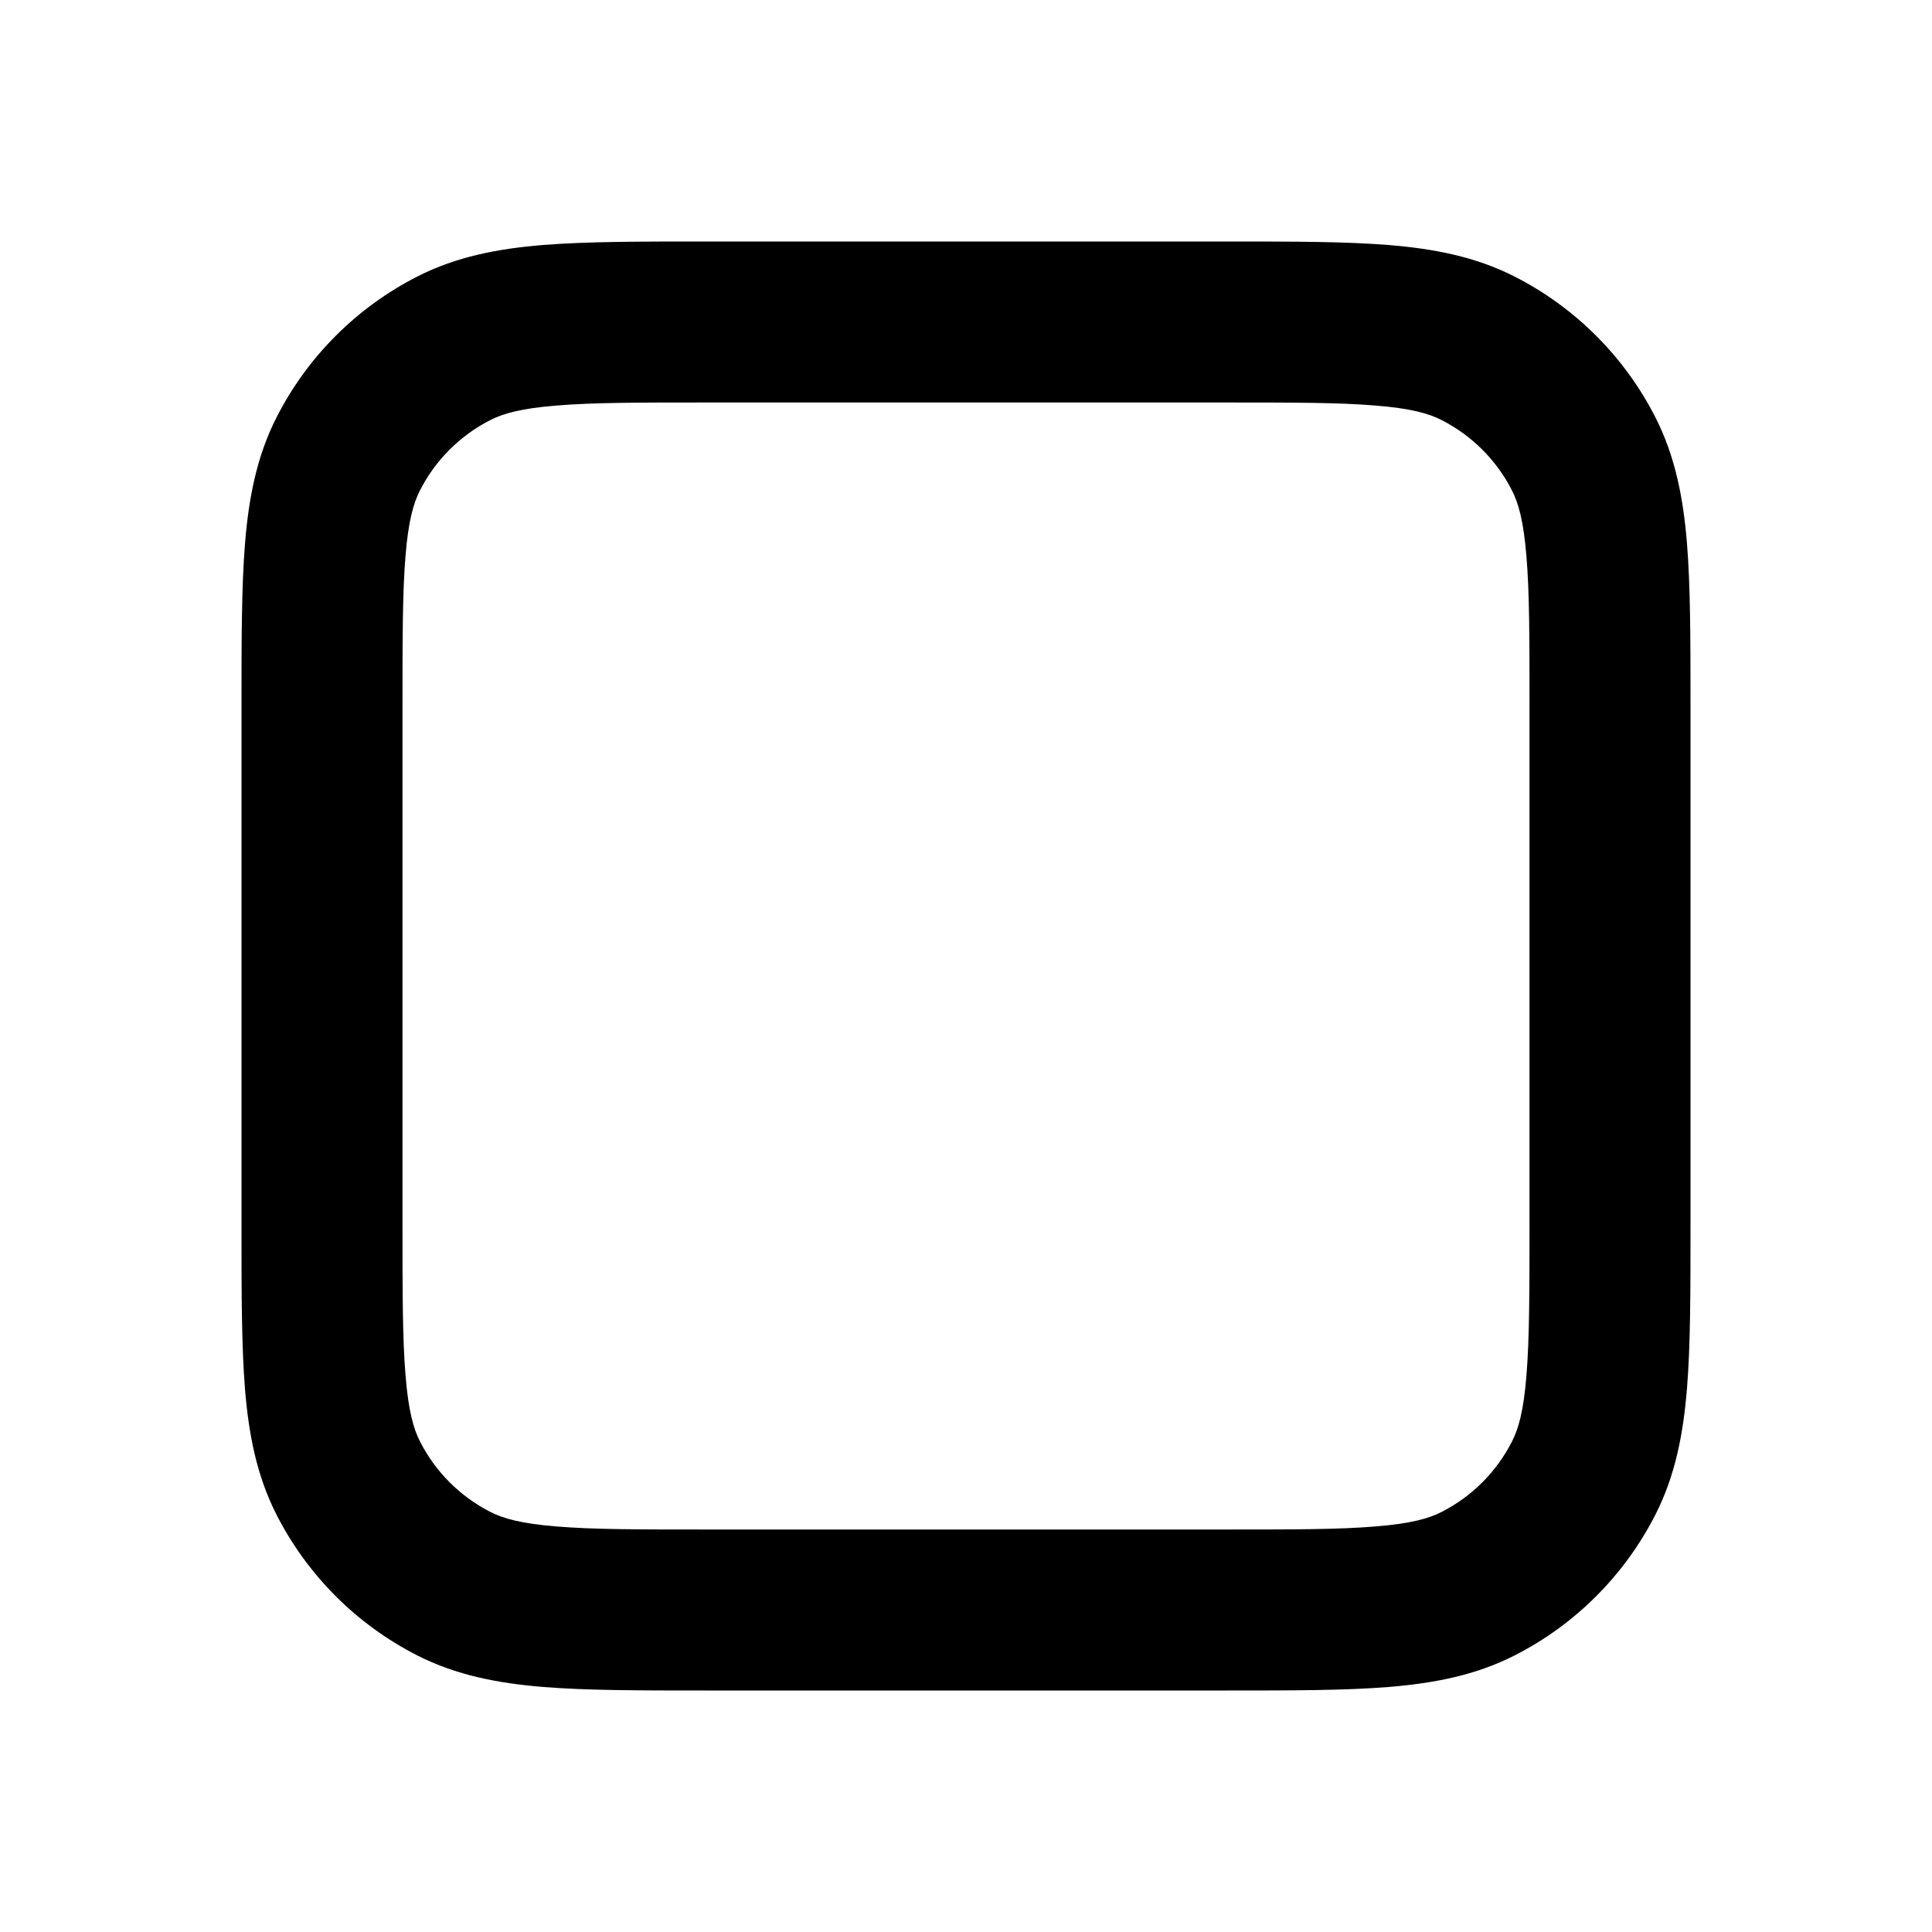 <svg width="64" height="64" viewBox="0 0 64 64" fill="none" xmlns="http://www.w3.org/2000/svg">
<path d="M23.357 8H40.643C42.789 8 44.563 8 46.003 8.117C47.504 8.24 48.883 8.504 50.176 9.163C52.183 10.185 53.815 11.817 54.837 13.824C55.496 15.117 55.76 16.496 55.883 17.995C56 19.44 56 21.211 56 23.355V40.643C56 42.789 56 44.563 55.883 46.003C55.76 47.504 55.496 48.883 54.837 50.176C53.815 52.183 52.183 53.815 50.176 54.837C48.883 55.496 47.504 55.76 46.005 55.883C44.563 56 42.789 56 40.645 56H23.355C21.208 56 19.435 56 17.995 55.883C16.493 55.76 15.115 55.496 13.821 54.837C11.814 53.815 10.183 52.183 9.16 50.176C8.501 48.883 8.237 47.504 8.115 46.005C8 44.56 8 42.789 8 40.645V23.355C8 21.208 8 19.435 8.117 17.995C8.24 16.493 8.504 15.115 9.163 13.821C10.185 11.814 11.817 10.183 13.824 9.16C15.117 8.501 16.496 8.237 17.995 8.115C19.44 8 21.213 8 23.357 8ZM18.427 13.435C17.259 13.528 16.659 13.701 16.243 13.915C15.239 14.426 14.423 15.242 13.912 16.245C13.699 16.661 13.525 17.259 13.432 18.429C13.333 19.629 13.333 21.181 13.333 23.467V40.533C13.333 42.819 13.333 44.371 13.435 45.571C13.528 46.739 13.701 47.339 13.915 47.755C14.426 48.758 15.242 49.574 16.245 50.085C16.661 50.299 17.259 50.472 18.429 50.565C19.629 50.667 21.181 50.667 23.467 50.667H40.533C42.819 50.667 44.371 50.667 45.571 50.565C46.739 50.472 47.339 50.299 47.755 50.085C48.758 49.574 49.574 48.758 50.085 47.755C50.299 47.339 50.472 46.741 50.565 45.571C50.664 44.371 50.667 42.819 50.667 40.533V23.467C50.667 21.181 50.667 19.629 50.565 18.429C50.472 17.261 50.299 16.661 50.085 16.245C49.574 15.242 48.758 14.426 47.755 13.915C47.339 13.701 46.741 13.528 45.571 13.435C44.371 13.333 42.819 13.333 40.533 13.333H23.467C21.181 13.333 19.627 13.333 18.427 13.435Z" fill="black"/>
</svg>

